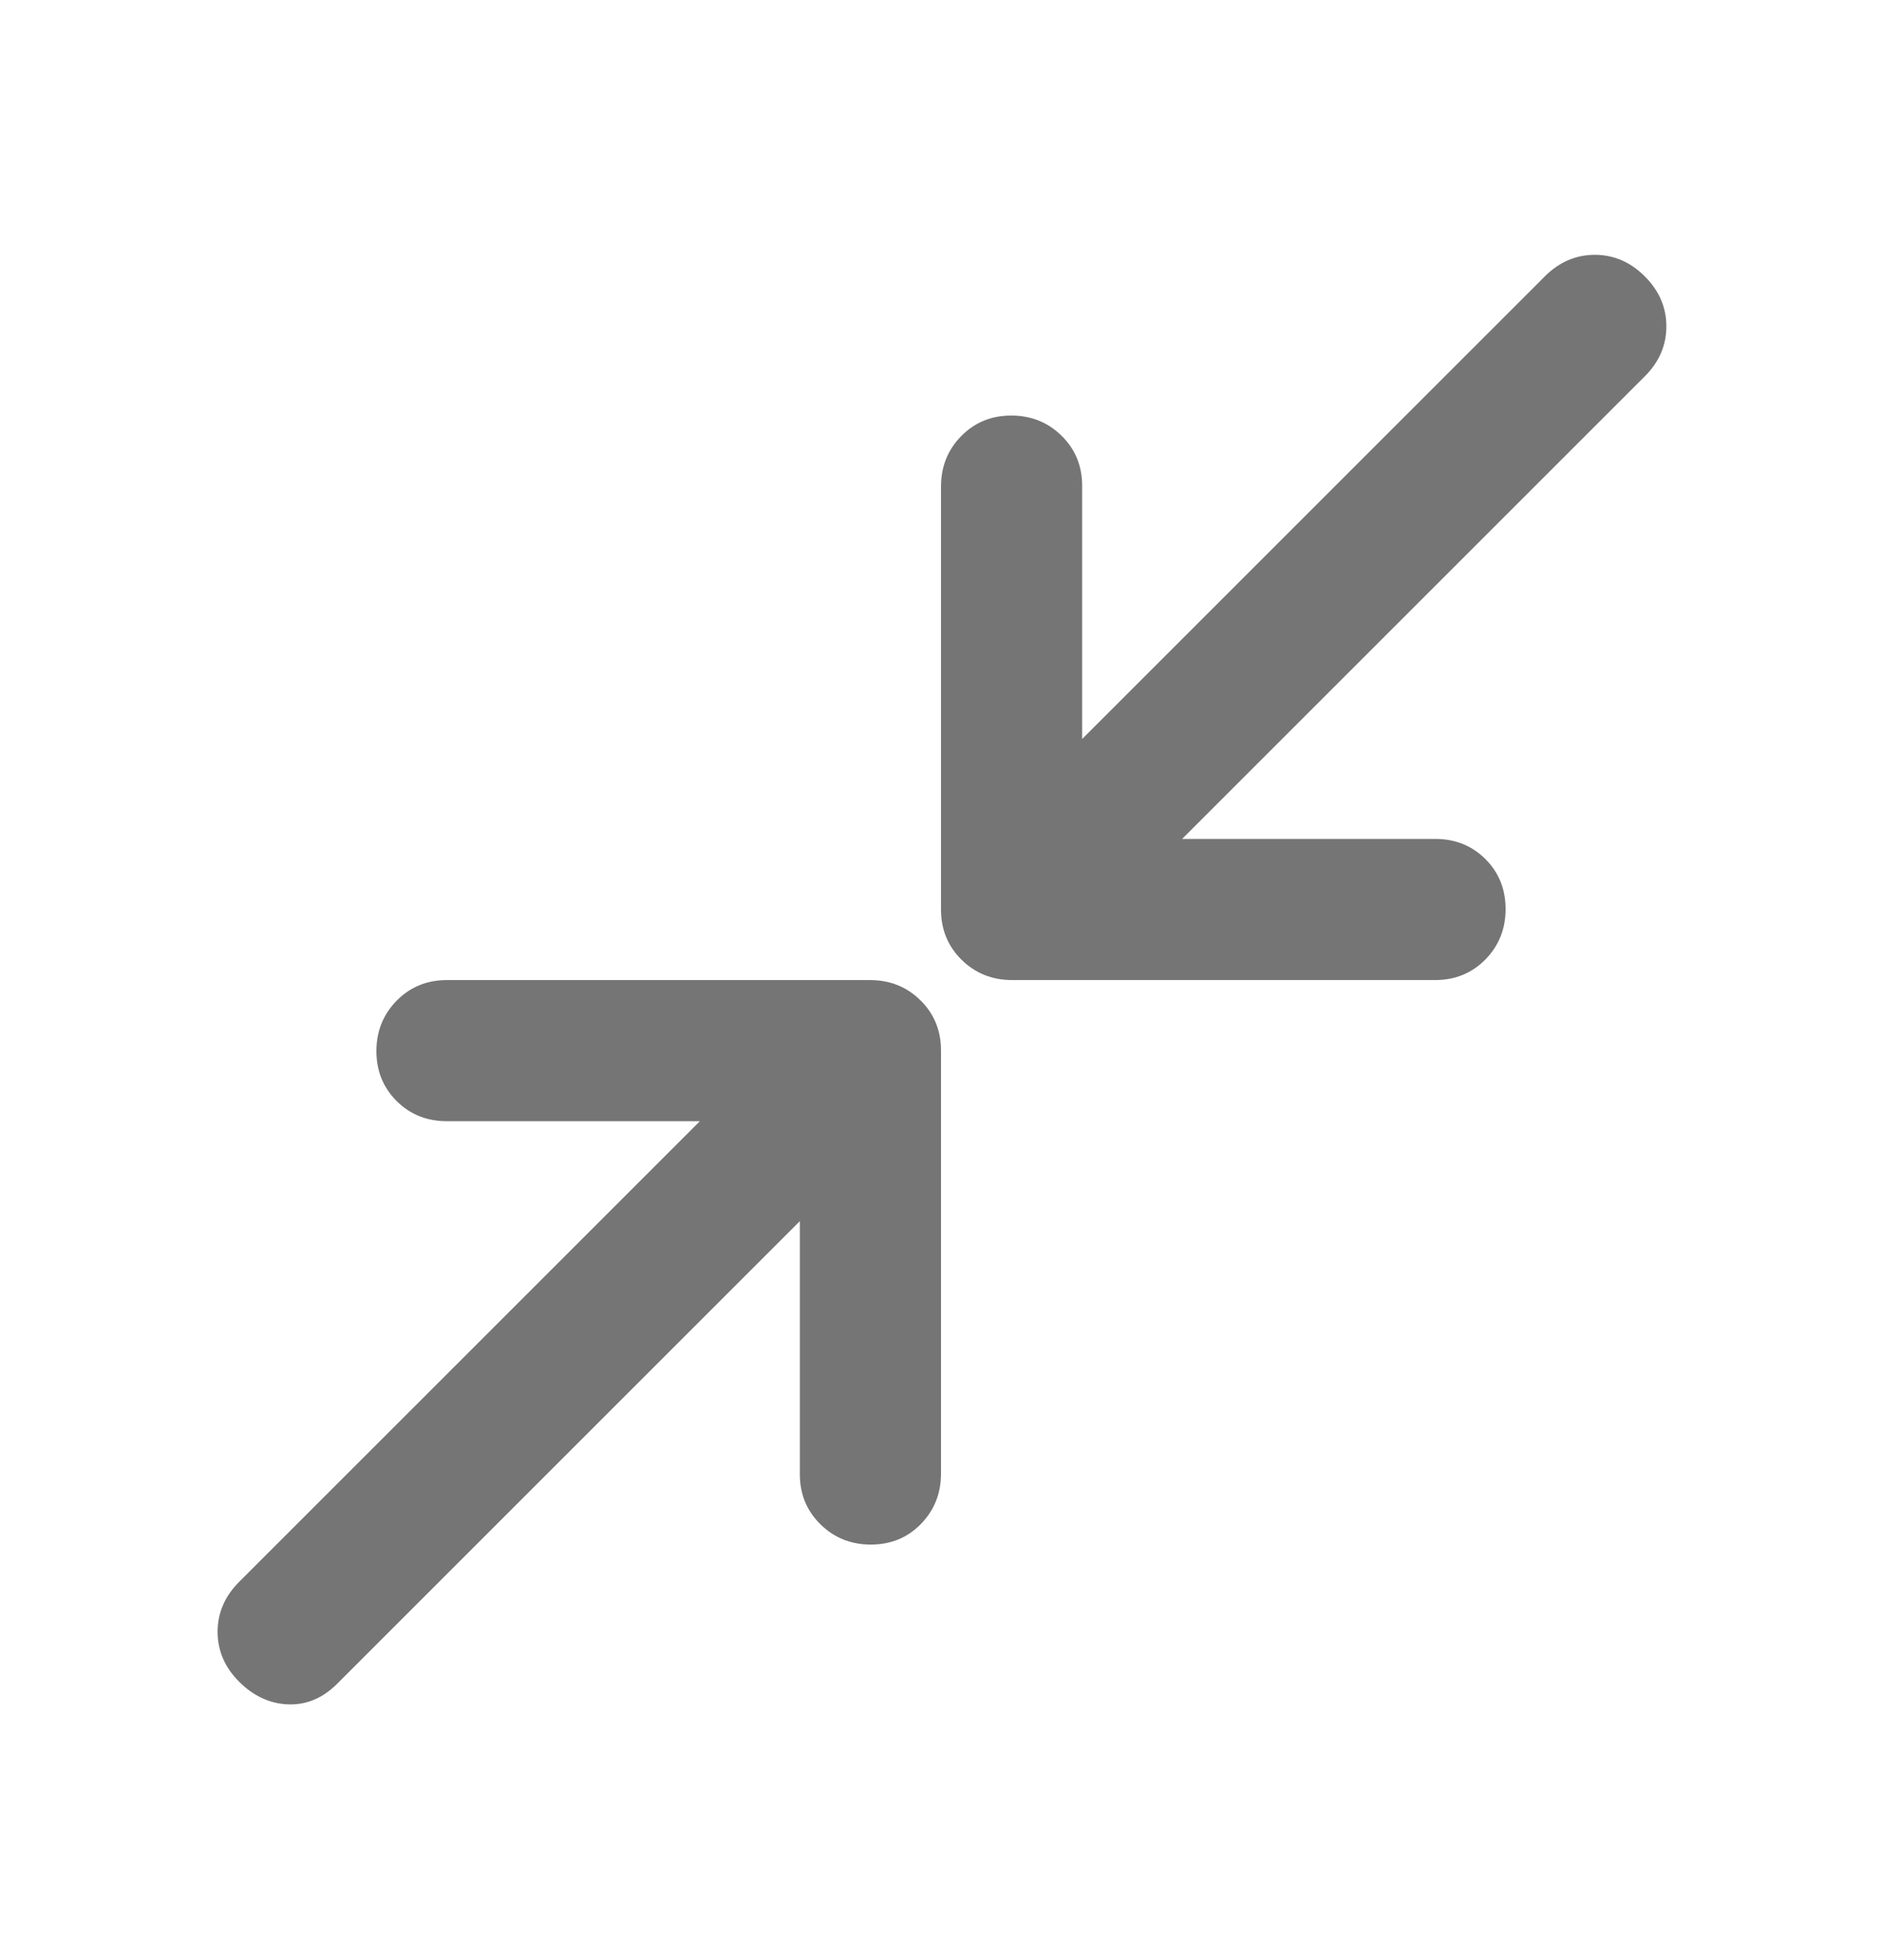 <svg width="24" height="25" viewBox="0 0 24 25" fill="none" xmlns="http://www.w3.org/2000/svg">
<path d="M10.2 15.575L4.3 21.475C4.117 21.658 3.909 21.746 3.675 21.738C3.442 21.729 3.234 21.633 3.05 21.45C2.867 21.267 2.775 21.054 2.775 20.812C2.775 20.571 2.867 20.359 3.049 20.176L8.925 14.3L5.697 14.3C5.443 14.3 5.23 14.214 5.058 14.043C4.886 13.871 4.8 13.659 4.8 13.405C4.8 13.152 4.887 12.938 5.059 12.762C5.231 12.588 5.445 12.5 5.699 12.5L11.093 12.5C11.348 12.5 11.563 12.586 11.738 12.758C11.913 12.931 12 13.144 12 13.399V18.793C12 19.048 11.915 19.262 11.743 19.438C11.572 19.613 11.359 19.7 11.106 19.7C10.852 19.7 10.638 19.614 10.463 19.442C10.288 19.27 10.2 19.057 10.2 18.803L10.2 15.575ZM15.075 10.7L18.304 10.7C18.558 10.7 18.771 10.786 18.943 10.957C19.114 11.129 19.2 11.341 19.2 11.595C19.2 11.848 19.114 12.062 18.942 12.238C18.77 12.412 18.556 12.5 18.301 12.5H12.907C12.653 12.5 12.438 12.414 12.263 12.242C12.088 12.069 12 11.856 12 11.601L12 6.207C12 5.952 12.086 5.737 12.258 5.562C12.429 5.388 12.642 5.3 12.895 5.3C13.149 5.3 13.363 5.386 13.538 5.558C13.713 5.73 13.8 5.943 13.8 6.197L13.8 9.425L19.7 3.525C19.884 3.342 20.096 3.25 20.338 3.25C20.58 3.25 20.792 3.342 20.975 3.525C21.159 3.708 21.25 3.921 21.25 4.162C21.25 4.404 21.159 4.617 20.975 4.8L15.075 10.7Z" fill="#757575"/>
</svg>
